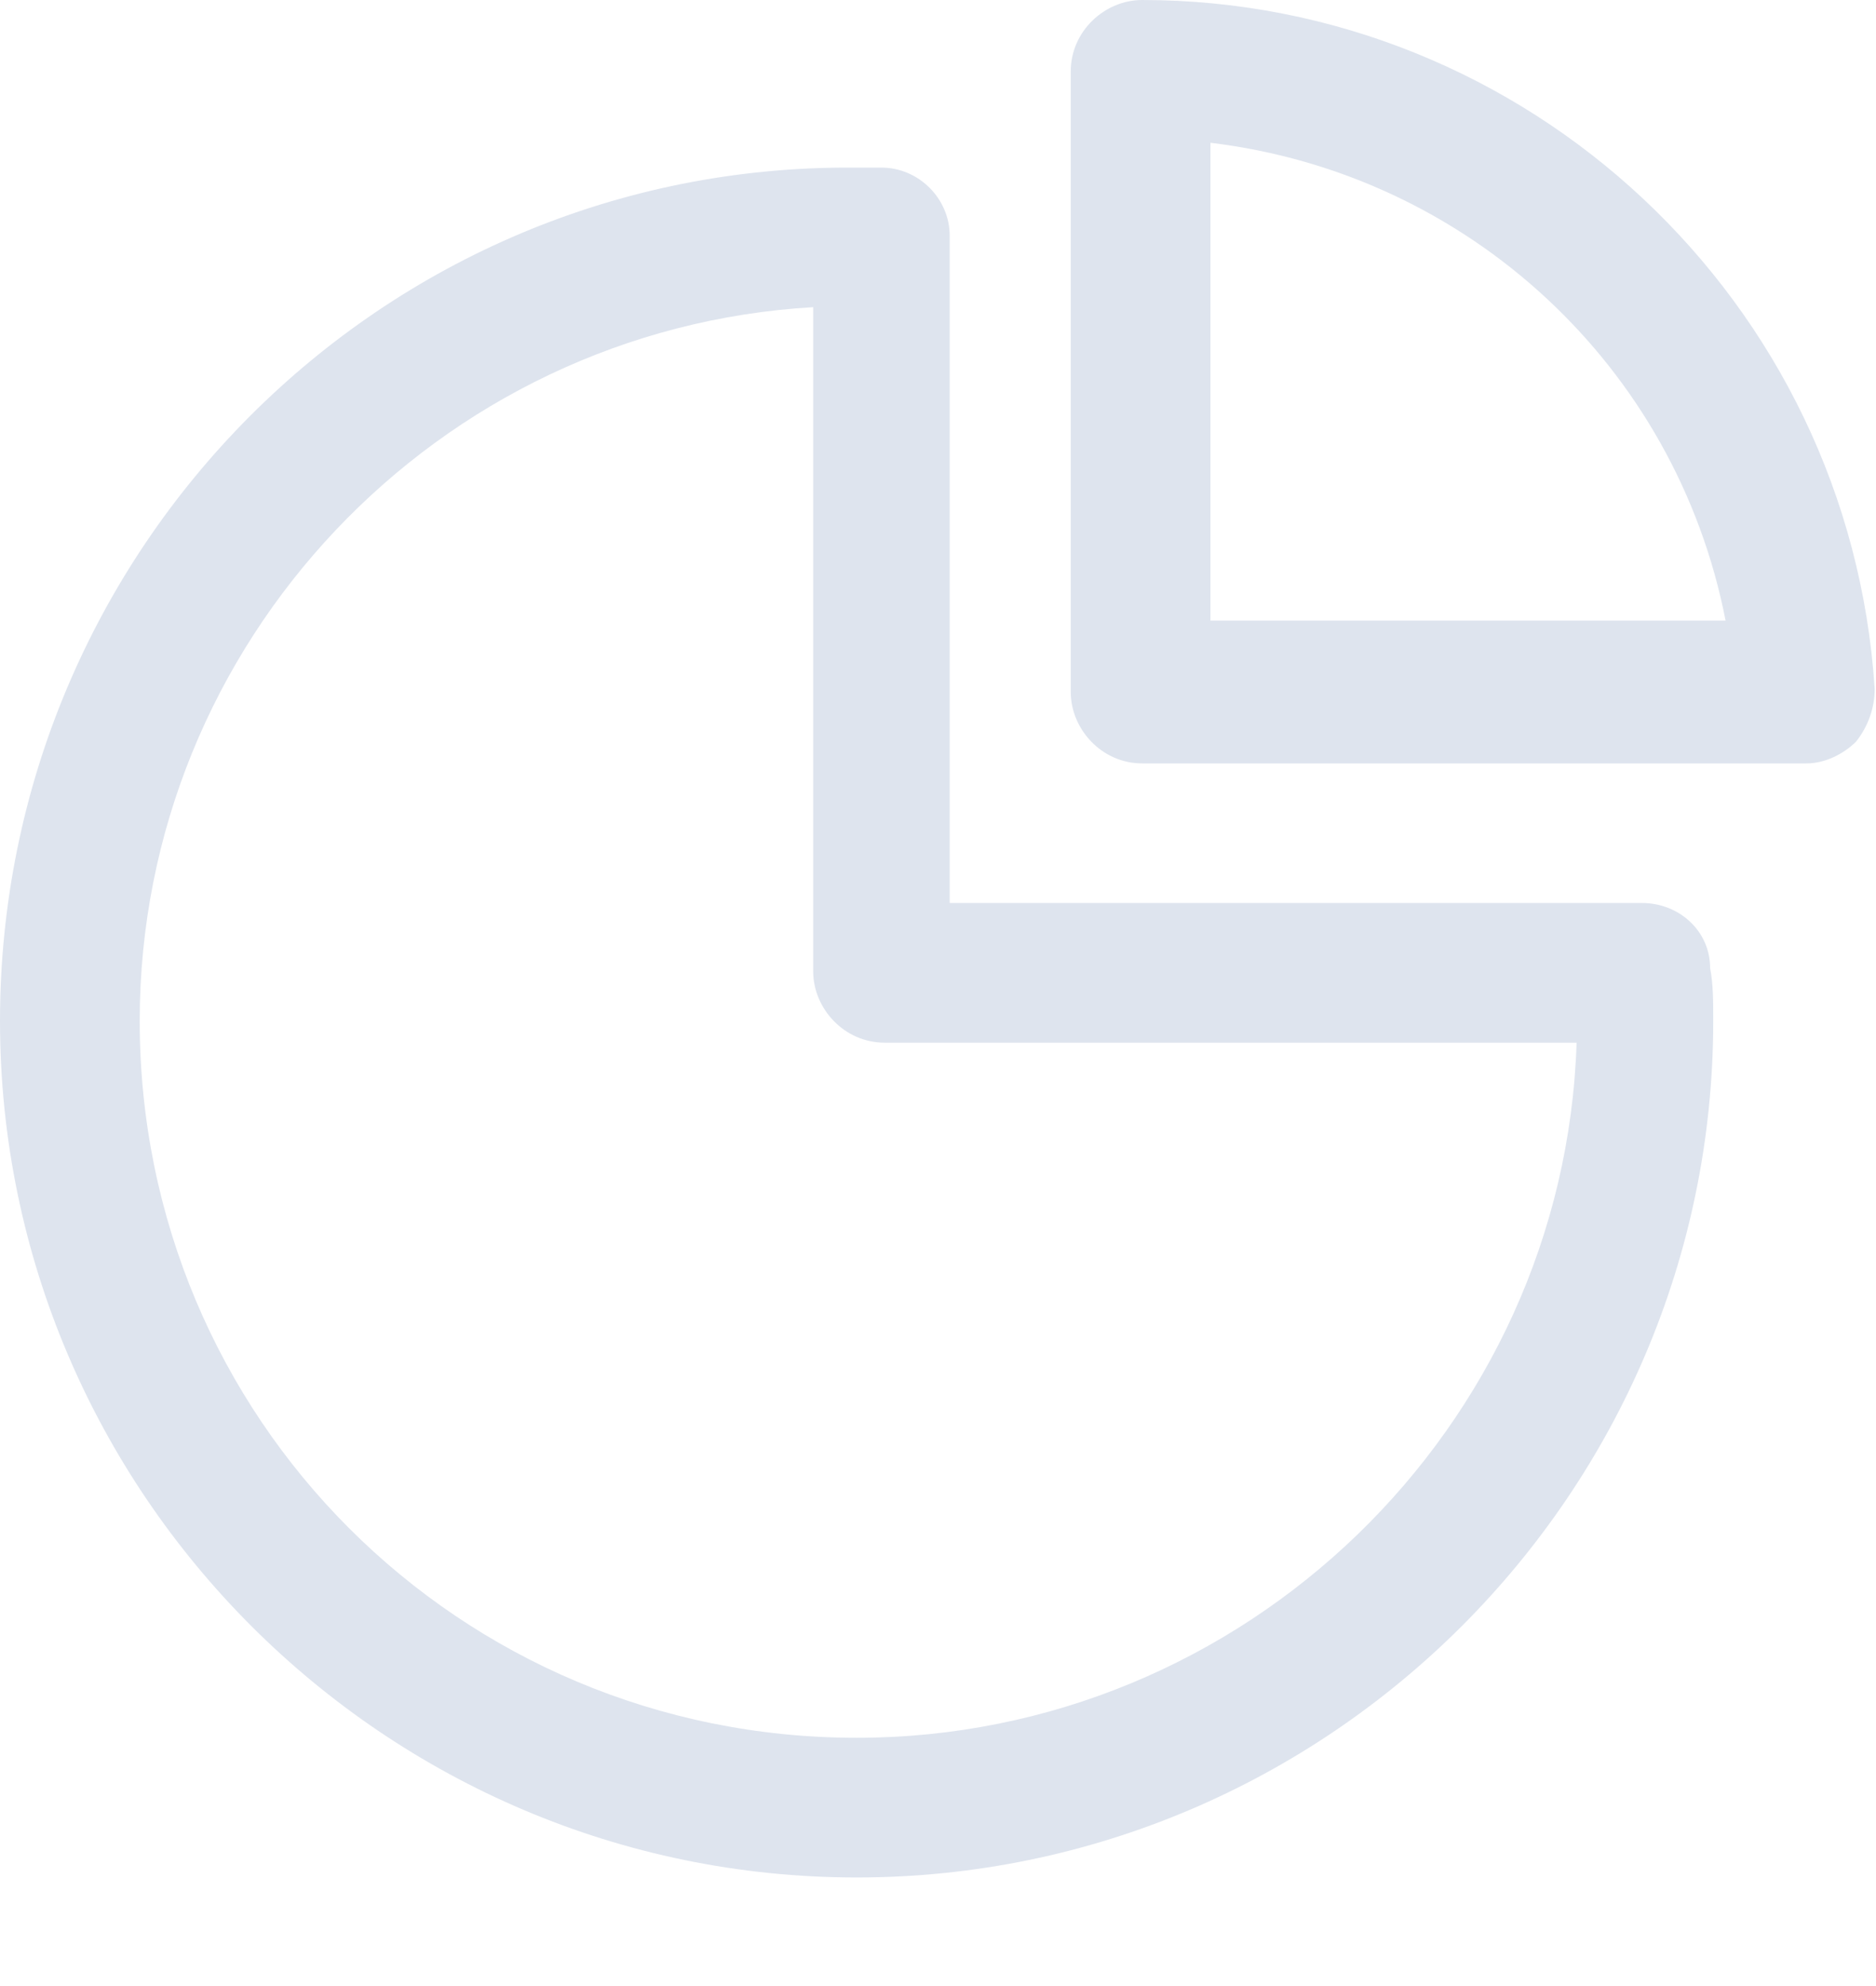 <svg width="17" height="18" viewBox="0 0 17 18" fill="none" xmlns="http://www.w3.org/2000/svg">
<path d="M10.35 0C10.012 0 9.703 0.281 9.703 0.647V6.272C9.703 6.609 9.984 6.919 10.35 6.919H16.369C16.538 6.919 16.706 6.834 16.819 6.722C16.931 6.581 16.988 6.412 16.988 6.244C16.762 2.728 13.838 0 10.35 0ZM10.969 5.597V1.294C13.303 1.575 15.188 3.319 15.637 5.625H10.969V5.597Z" fill="#DEE4EE"/>
<path d="M14.878 8.184H8.606V2.137C8.606 1.8 8.325 1.519 7.987 1.519C7.903 1.519 7.819 1.519 7.734 1.519C3.459 1.491 0 4.978 0 9.253C0 13.528 3.487 17.016 7.763 17.016C12.037 17.016 15.525 13.528 15.525 9.253C15.525 9.084 15.525 8.916 15.497 8.775C15.497 8.437 15.216 8.184 14.878 8.184ZM7.763 15.75C4.162 15.75 1.266 12.853 1.266 9.253C1.266 5.822 3.966 2.981 7.369 2.784V8.803C7.369 9.141 7.65 9.45 8.016 9.45H14.287C14.175 12.938 11.278 15.75 7.763 15.75Z" fill="#DEE4EE"/>
</svg>
